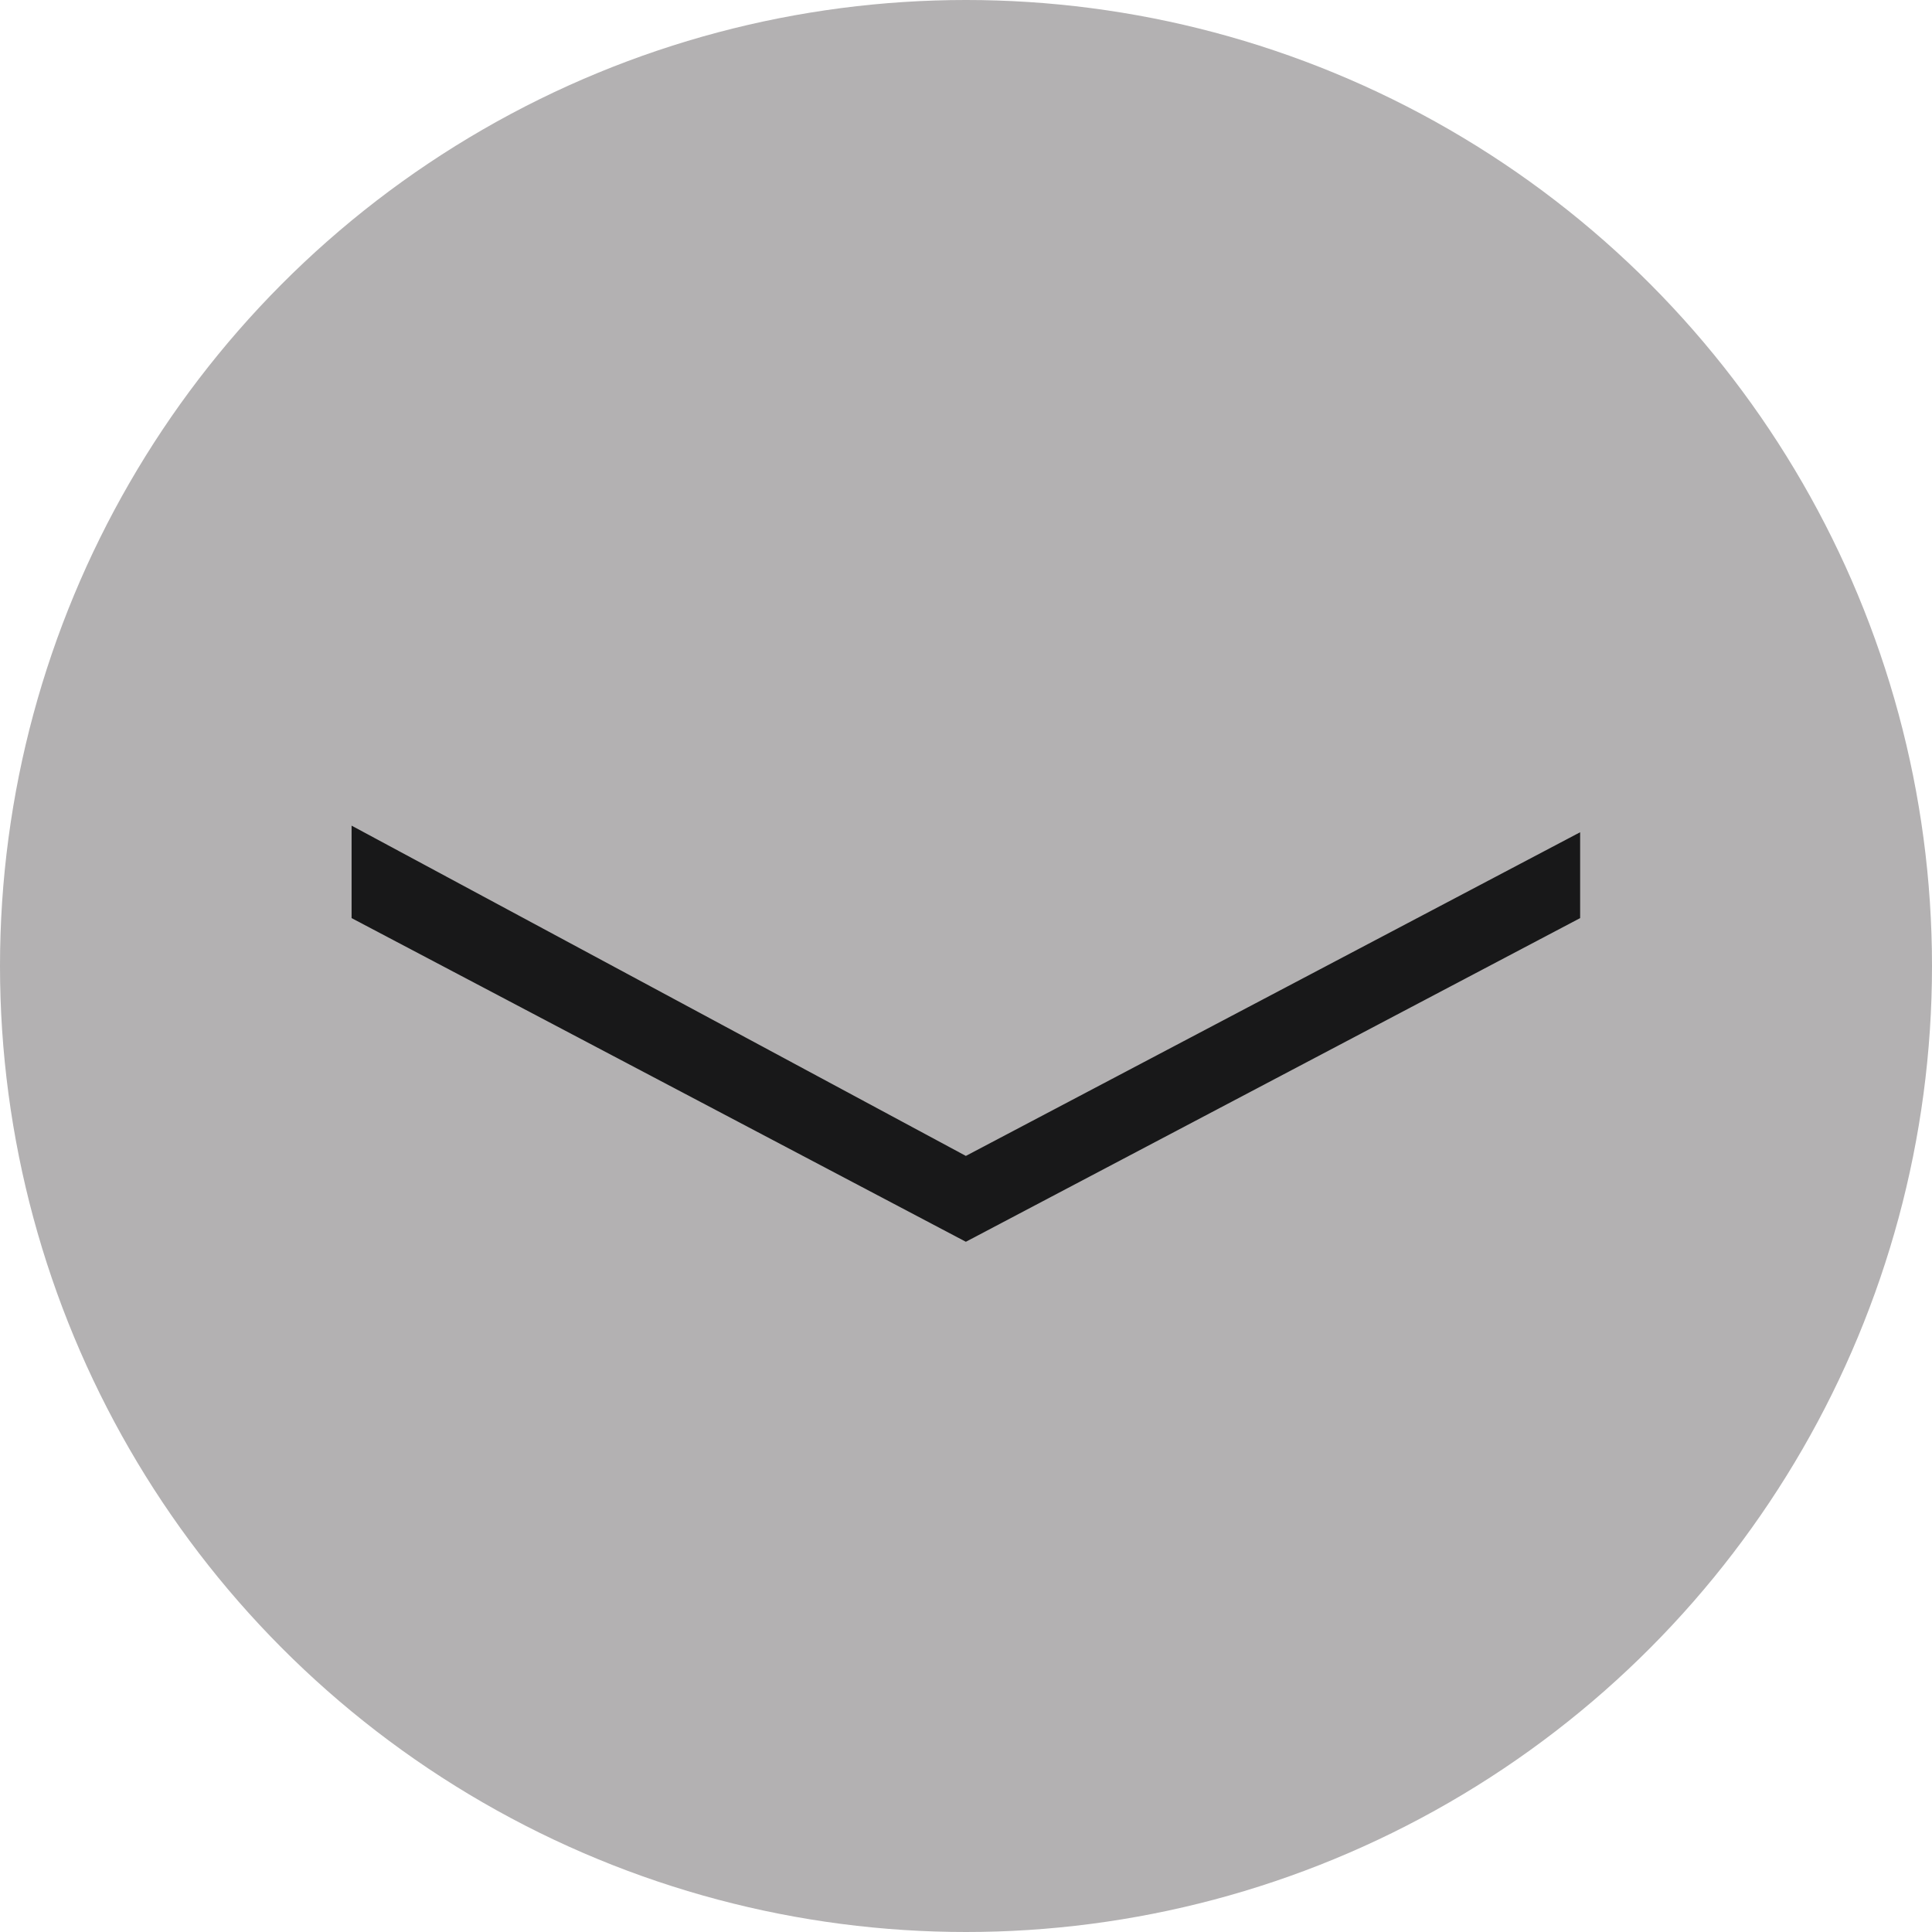 <svg id="Layer_1" data-name="Layer 1" xmlns="http://www.w3.org/2000/svg" viewBox="0 0 84.876 84.876"><defs><style>.cls-1{fill:#B3B1B2;}.cls-2{fill:#181819;}</style></defs><title>LandingArrow</title><circle class="cls-1" cx="42.438" cy="42.438" r="42.438"/><polyline class="cls-2" points="69.418 40.334 69.418 36.562 42.432 50.781 15.446 36.272 15.446 40.334 42.432 54.553 69.418 40.334"/></svg>